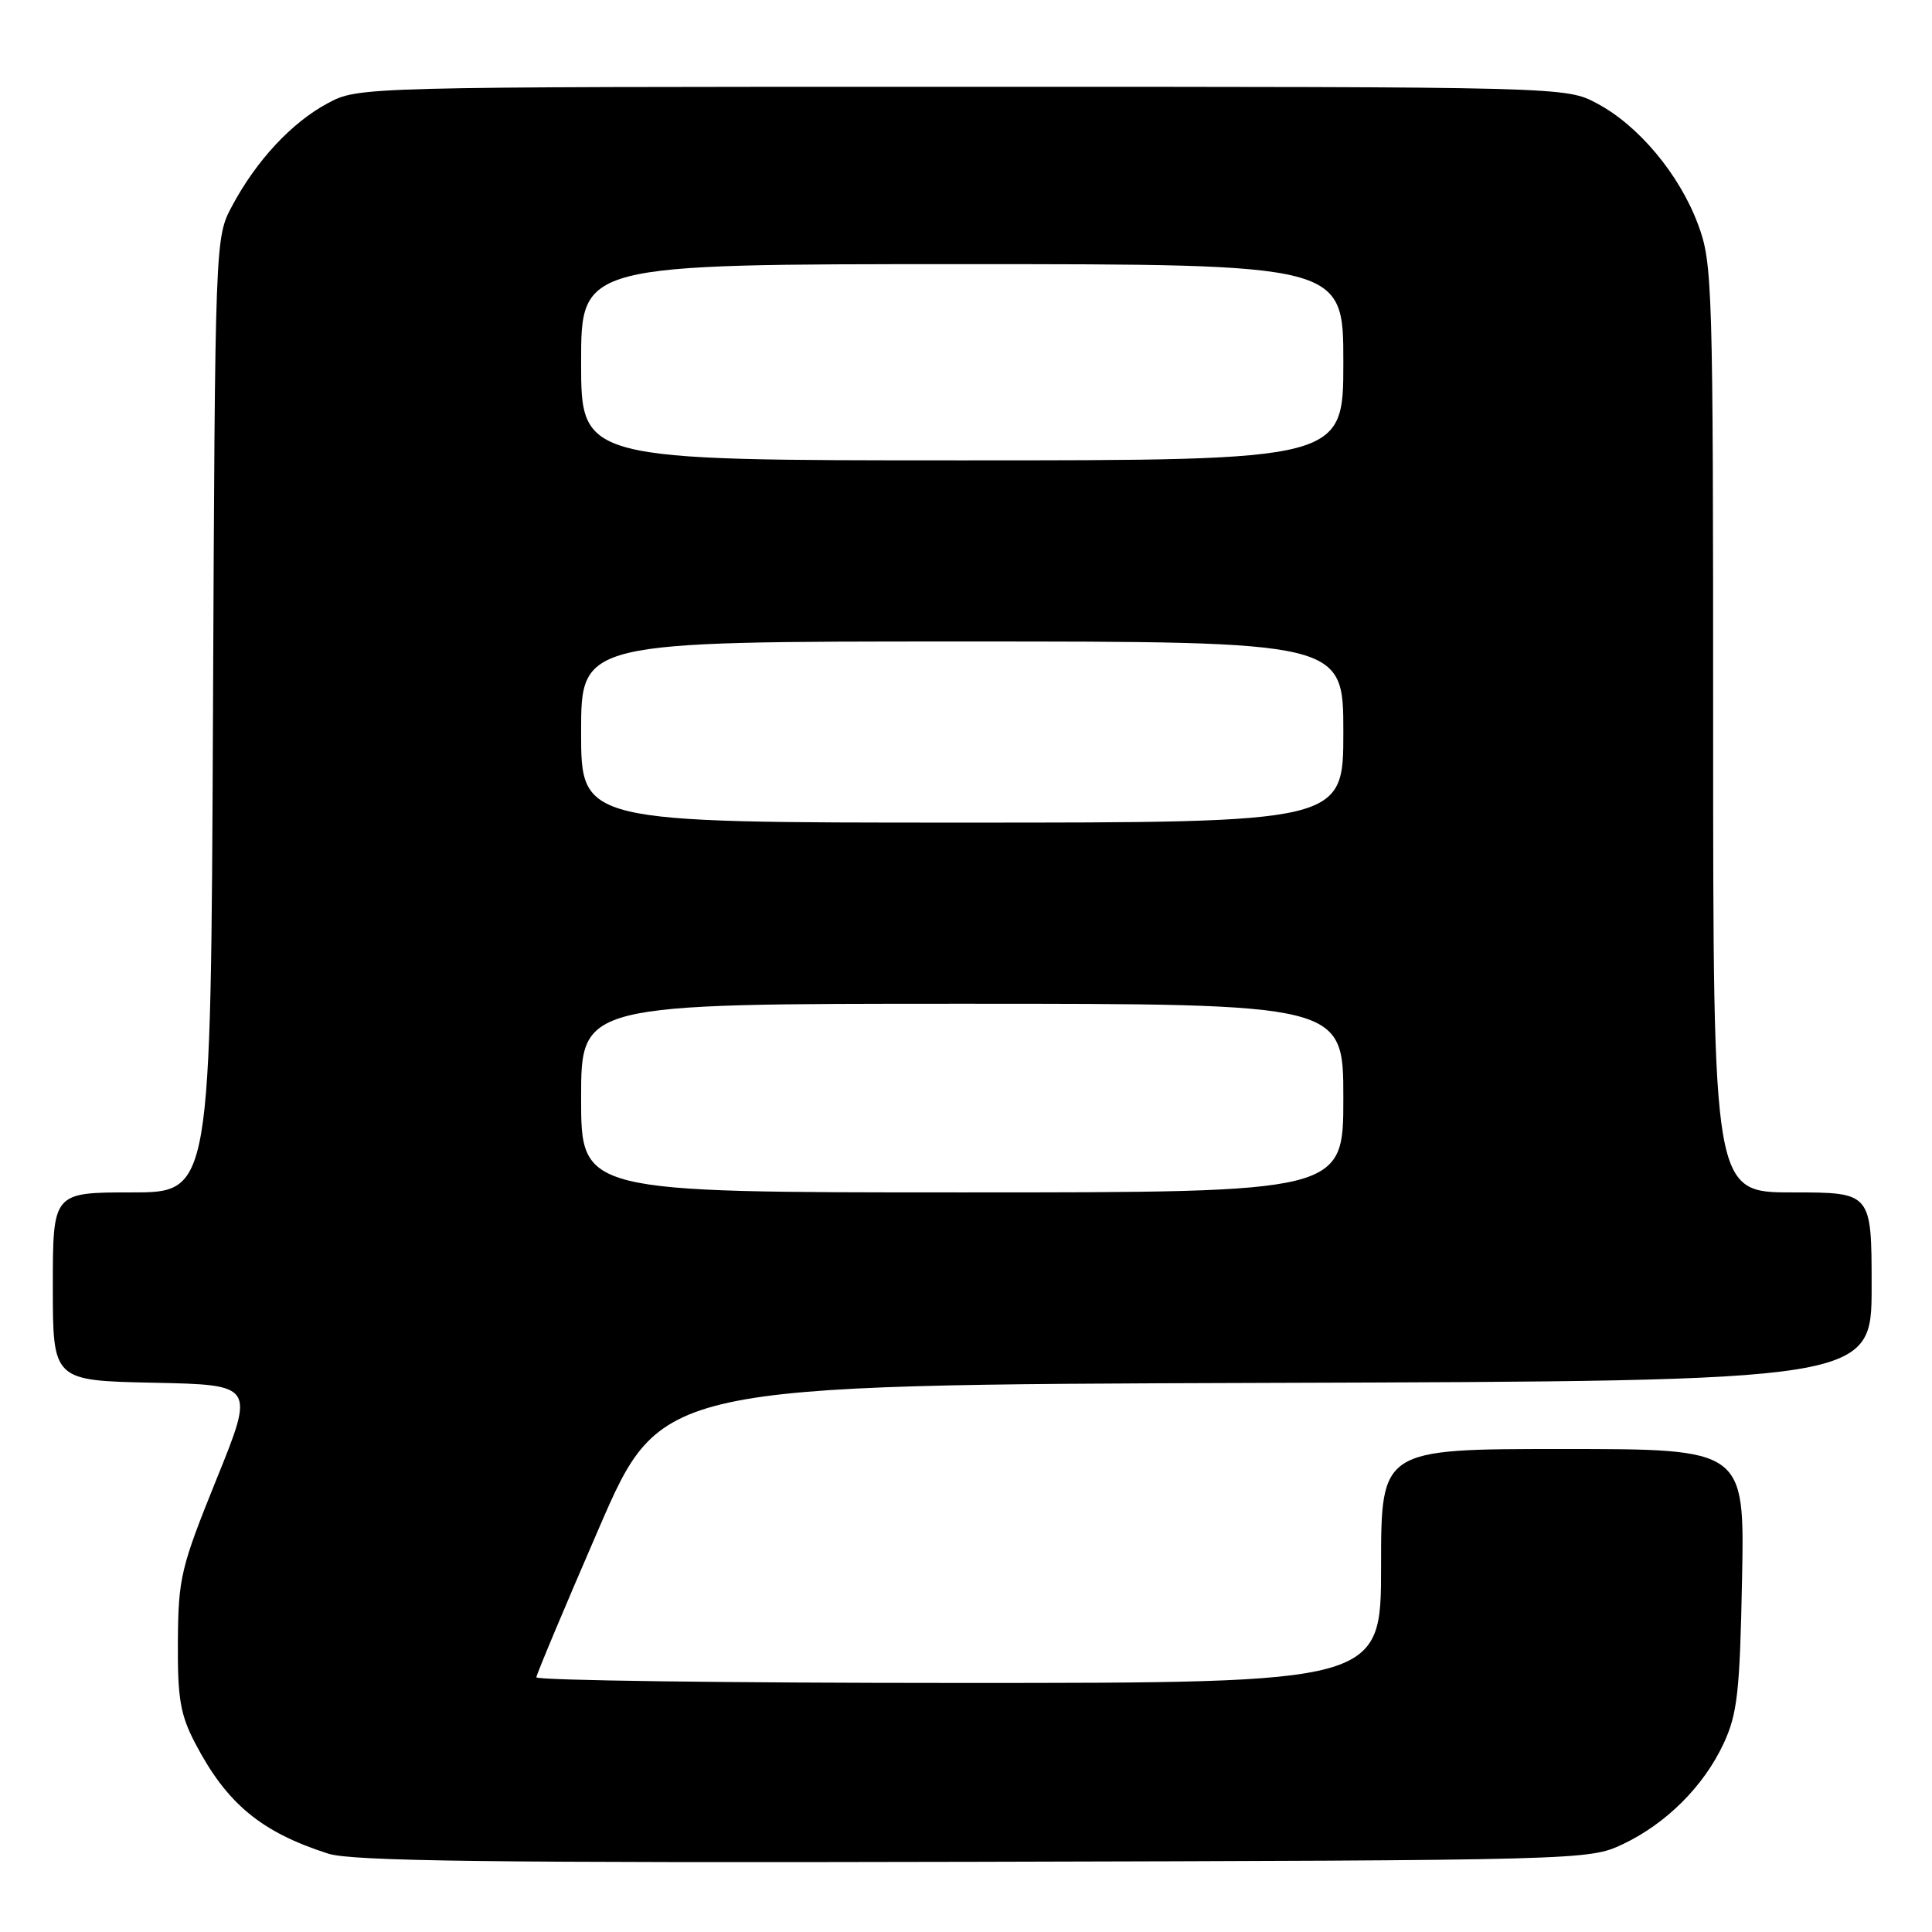 <?xml version="1.0" encoding="UTF-8" standalone="no"?>
<!DOCTYPE svg PUBLIC "-//W3C//DTD SVG 1.1//EN" "http://www.w3.org/Graphics/SVG/1.1/DTD/svg11.dtd" >
<svg xmlns="http://www.w3.org/2000/svg" xmlns:xlink="http://www.w3.org/1999/xlink" version="1.1" viewBox="0 0 256 256">
 <g >
 <path fill="currentColor"
d=" M 215.00 244.38 C 220.79 241.64 225.76 236.68 228.40 231.00 C 230.21 227.10 230.54 224.20 230.83 209.25 C 231.17 192.00 231.17 192.00 207.08 192.00 C 183.00 192.00 183.00 192.00 183.00 207.50 C 183.00 223.00 183.00 223.00 127.00 223.00 C 96.20 223.00 71.03 222.66 71.07 222.25 C 71.10 221.84 74.83 212.95 79.36 202.50 C 87.59 183.50 87.59 183.50 167.79 183.24 C 248.00 182.99 248.00 182.99 248.00 170.49 C 248.00 158.00 248.00 158.00 237.50 158.00 C 227.00 158.00 227.00 158.00 227.00 96.54 C 227.00 37.44 226.92 34.87 224.99 29.71 C 222.52 23.10 217.14 16.65 211.64 13.72 C 207.50 11.50 207.50 11.50 127.50 11.50 C 47.50 11.50 47.50 11.50 43.41 13.69 C 38.66 16.23 33.97 21.27 30.76 27.28 C 28.50 31.50 28.50 31.50 28.22 94.75 C 27.94 158.00 27.94 158.00 17.47 158.00 C 7.00 158.00 7.00 158.00 7.00 170.47 C 7.00 182.94 7.00 182.94 20.37 183.22 C 33.75 183.50 33.75 183.50 28.69 196.00 C 23.95 207.72 23.63 209.06 23.57 217.50 C 23.52 225.08 23.89 227.21 25.87 231.00 C 30.05 239.00 34.60 242.77 43.50 245.62 C 46.64 246.62 65.11 246.85 129.00 246.70 C 209.80 246.50 210.54 246.48 215.00 244.38 Z  M 77.00 145.50 C 77.00 133.00 77.00 133.00 127.50 133.00 C 178.00 133.00 178.00 133.00 178.00 145.50 C 178.00 158.00 178.00 158.00 127.50 158.00 C 77.00 158.00 77.00 158.00 77.00 145.50 Z  M 77.00 97.00 C 77.00 85.00 77.00 85.00 127.50 85.00 C 178.00 85.00 178.00 85.00 178.00 97.00 C 178.00 109.00 178.00 109.00 127.50 109.00 C 77.00 109.00 77.00 109.00 77.00 97.00 Z  M 77.00 48.00 C 77.00 35.00 77.00 35.00 127.50 35.00 C 178.00 35.00 178.00 35.00 178.00 48.00 C 178.00 61.00 178.00 61.00 127.50 61.00 C 77.00 61.00 77.00 61.00 77.00 48.00 Z "/>
</g>
</svg>